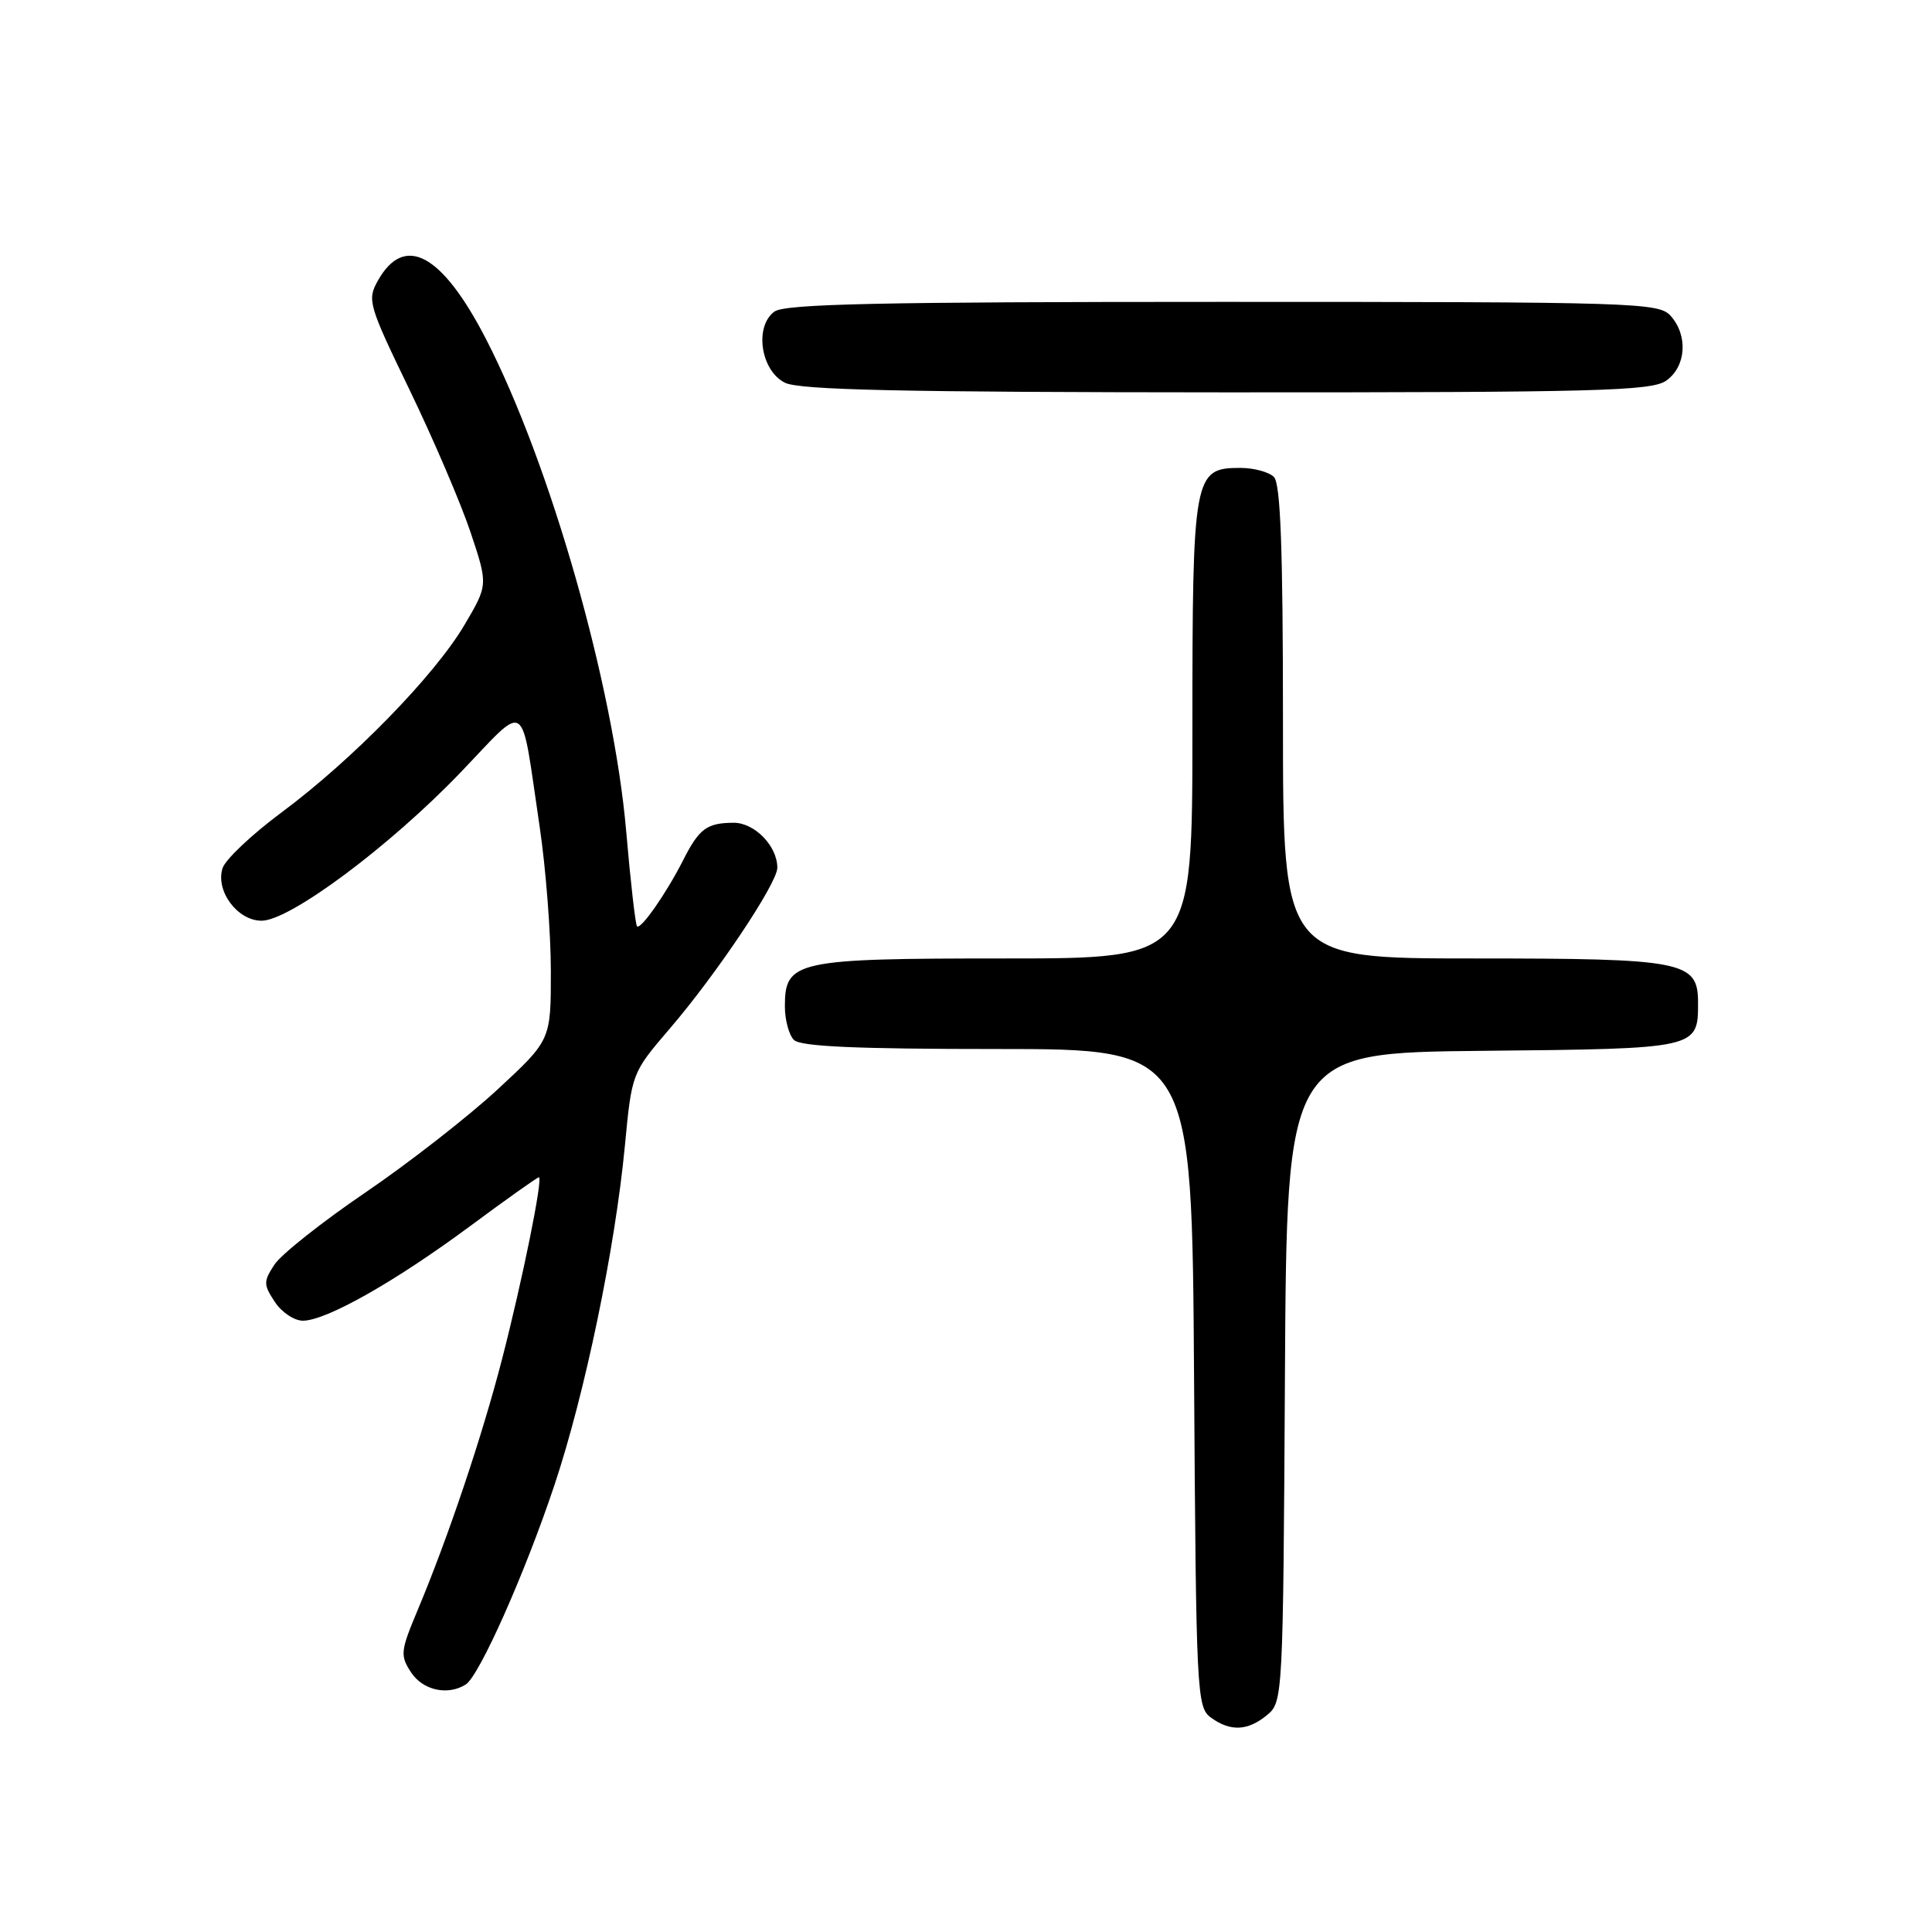 <?xml version="1.0" encoding="UTF-8" standalone="no"?>
<!DOCTYPE svg PUBLIC "-//W3C//DTD SVG 1.1//EN" "http://www.w3.org/Graphics/SVG/1.1/DTD/svg11.dtd" >
<svg xmlns="http://www.w3.org/2000/svg" xmlns:xlink="http://www.w3.org/1999/xlink" version="1.1" viewBox="0 0 256 256">
 <g >
 <path fill="currentColor"
d=" M 167.90 227.25 C 169.98 225.52 170.02 224.93 170.26 182.50 C 170.50 139.50 170.50 139.50 196.50 139.24 C 225.01 138.96 225.00 138.96 225.00 132.87 C 225.00 127.36 223.17 127.00 195.28 127.00 C 170.00 127.00 170.00 127.00 170.00 95.70 C 170.00 72.69 169.68 64.08 168.80 63.20 C 168.14 62.54 166.14 62.00 164.36 62.00 C 158.16 62.00 158.00 62.85 158.00 96.72 C 158.00 127.00 158.00 127.00 133.22 127.00 C 105.39 127.00 104.00 127.30 104.00 133.36 C 104.00 135.14 104.54 137.14 105.20 137.80 C 106.07 138.67 113.46 139.00 132.17 139.00 C 157.94 139.00 157.94 139.00 158.22 182.58 C 158.49 224.39 158.58 226.22 160.44 227.58 C 163.03 229.47 165.33 229.37 167.90 227.25 Z  M 61.72 223.20 C 63.52 222.05 69.57 208.46 73.47 196.77 C 77.51 184.67 81.51 165.39 82.80 151.83 C 83.72 142.17 83.72 142.17 88.72 136.33 C 94.94 129.09 103.00 117.04 103.00 114.98 C 103.00 112.10 99.98 109.00 97.19 109.02 C 93.66 109.04 92.63 109.80 90.51 114.00 C 88.28 118.39 84.90 123.23 84.41 122.74 C 84.20 122.54 83.55 116.85 82.97 110.11 C 81.30 90.85 72.93 61.48 64.39 44.91 C 58.56 33.61 53.59 30.92 50.07 37.19 C 48.63 39.75 48.82 40.39 54.28 51.68 C 57.42 58.18 61.05 66.65 62.34 70.50 C 64.68 77.50 64.68 77.50 61.53 82.83 C 57.57 89.53 46.69 100.68 37.32 107.64 C 33.37 110.57 29.85 113.90 29.49 115.04 C 28.53 118.05 31.46 122.00 34.66 122.00 C 38.40 122.00 51.60 112.17 60.99 102.39 C 70.06 92.94 68.92 92.17 71.50 109.50 C 72.32 115.00 72.99 123.62 72.99 128.66 C 73.00 137.81 73.00 137.81 65.94 144.35 C 62.05 147.95 54.17 154.10 48.42 158.01 C 42.67 161.92 37.25 166.22 36.37 167.56 C 34.90 169.80 34.90 170.21 36.41 172.50 C 37.31 173.88 38.99 175.00 40.13 175.00 C 43.21 175.00 52.32 169.85 62.26 162.49 C 67.08 158.92 71.19 156.00 71.40 156.00 C 71.99 156.00 69.24 169.57 66.52 180.11 C 63.88 190.33 59.40 203.67 55.34 213.35 C 53.06 218.78 53.00 219.36 54.47 221.60 C 56.03 223.98 59.33 224.71 61.72 223.20 Z  M 220.78 50.44 C 223.43 48.58 223.71 44.44 221.35 41.83 C 219.78 40.10 216.62 40.00 162.04 40.00 C 116.44 40.00 104.01 40.27 102.61 41.29 C 99.93 43.26 100.79 49.10 104.00 50.71 C 105.92 51.68 119.53 51.97 162.53 51.99 C 211.63 52.00 218.83 51.81 220.78 50.44 Z "/>
</g>
</svg>